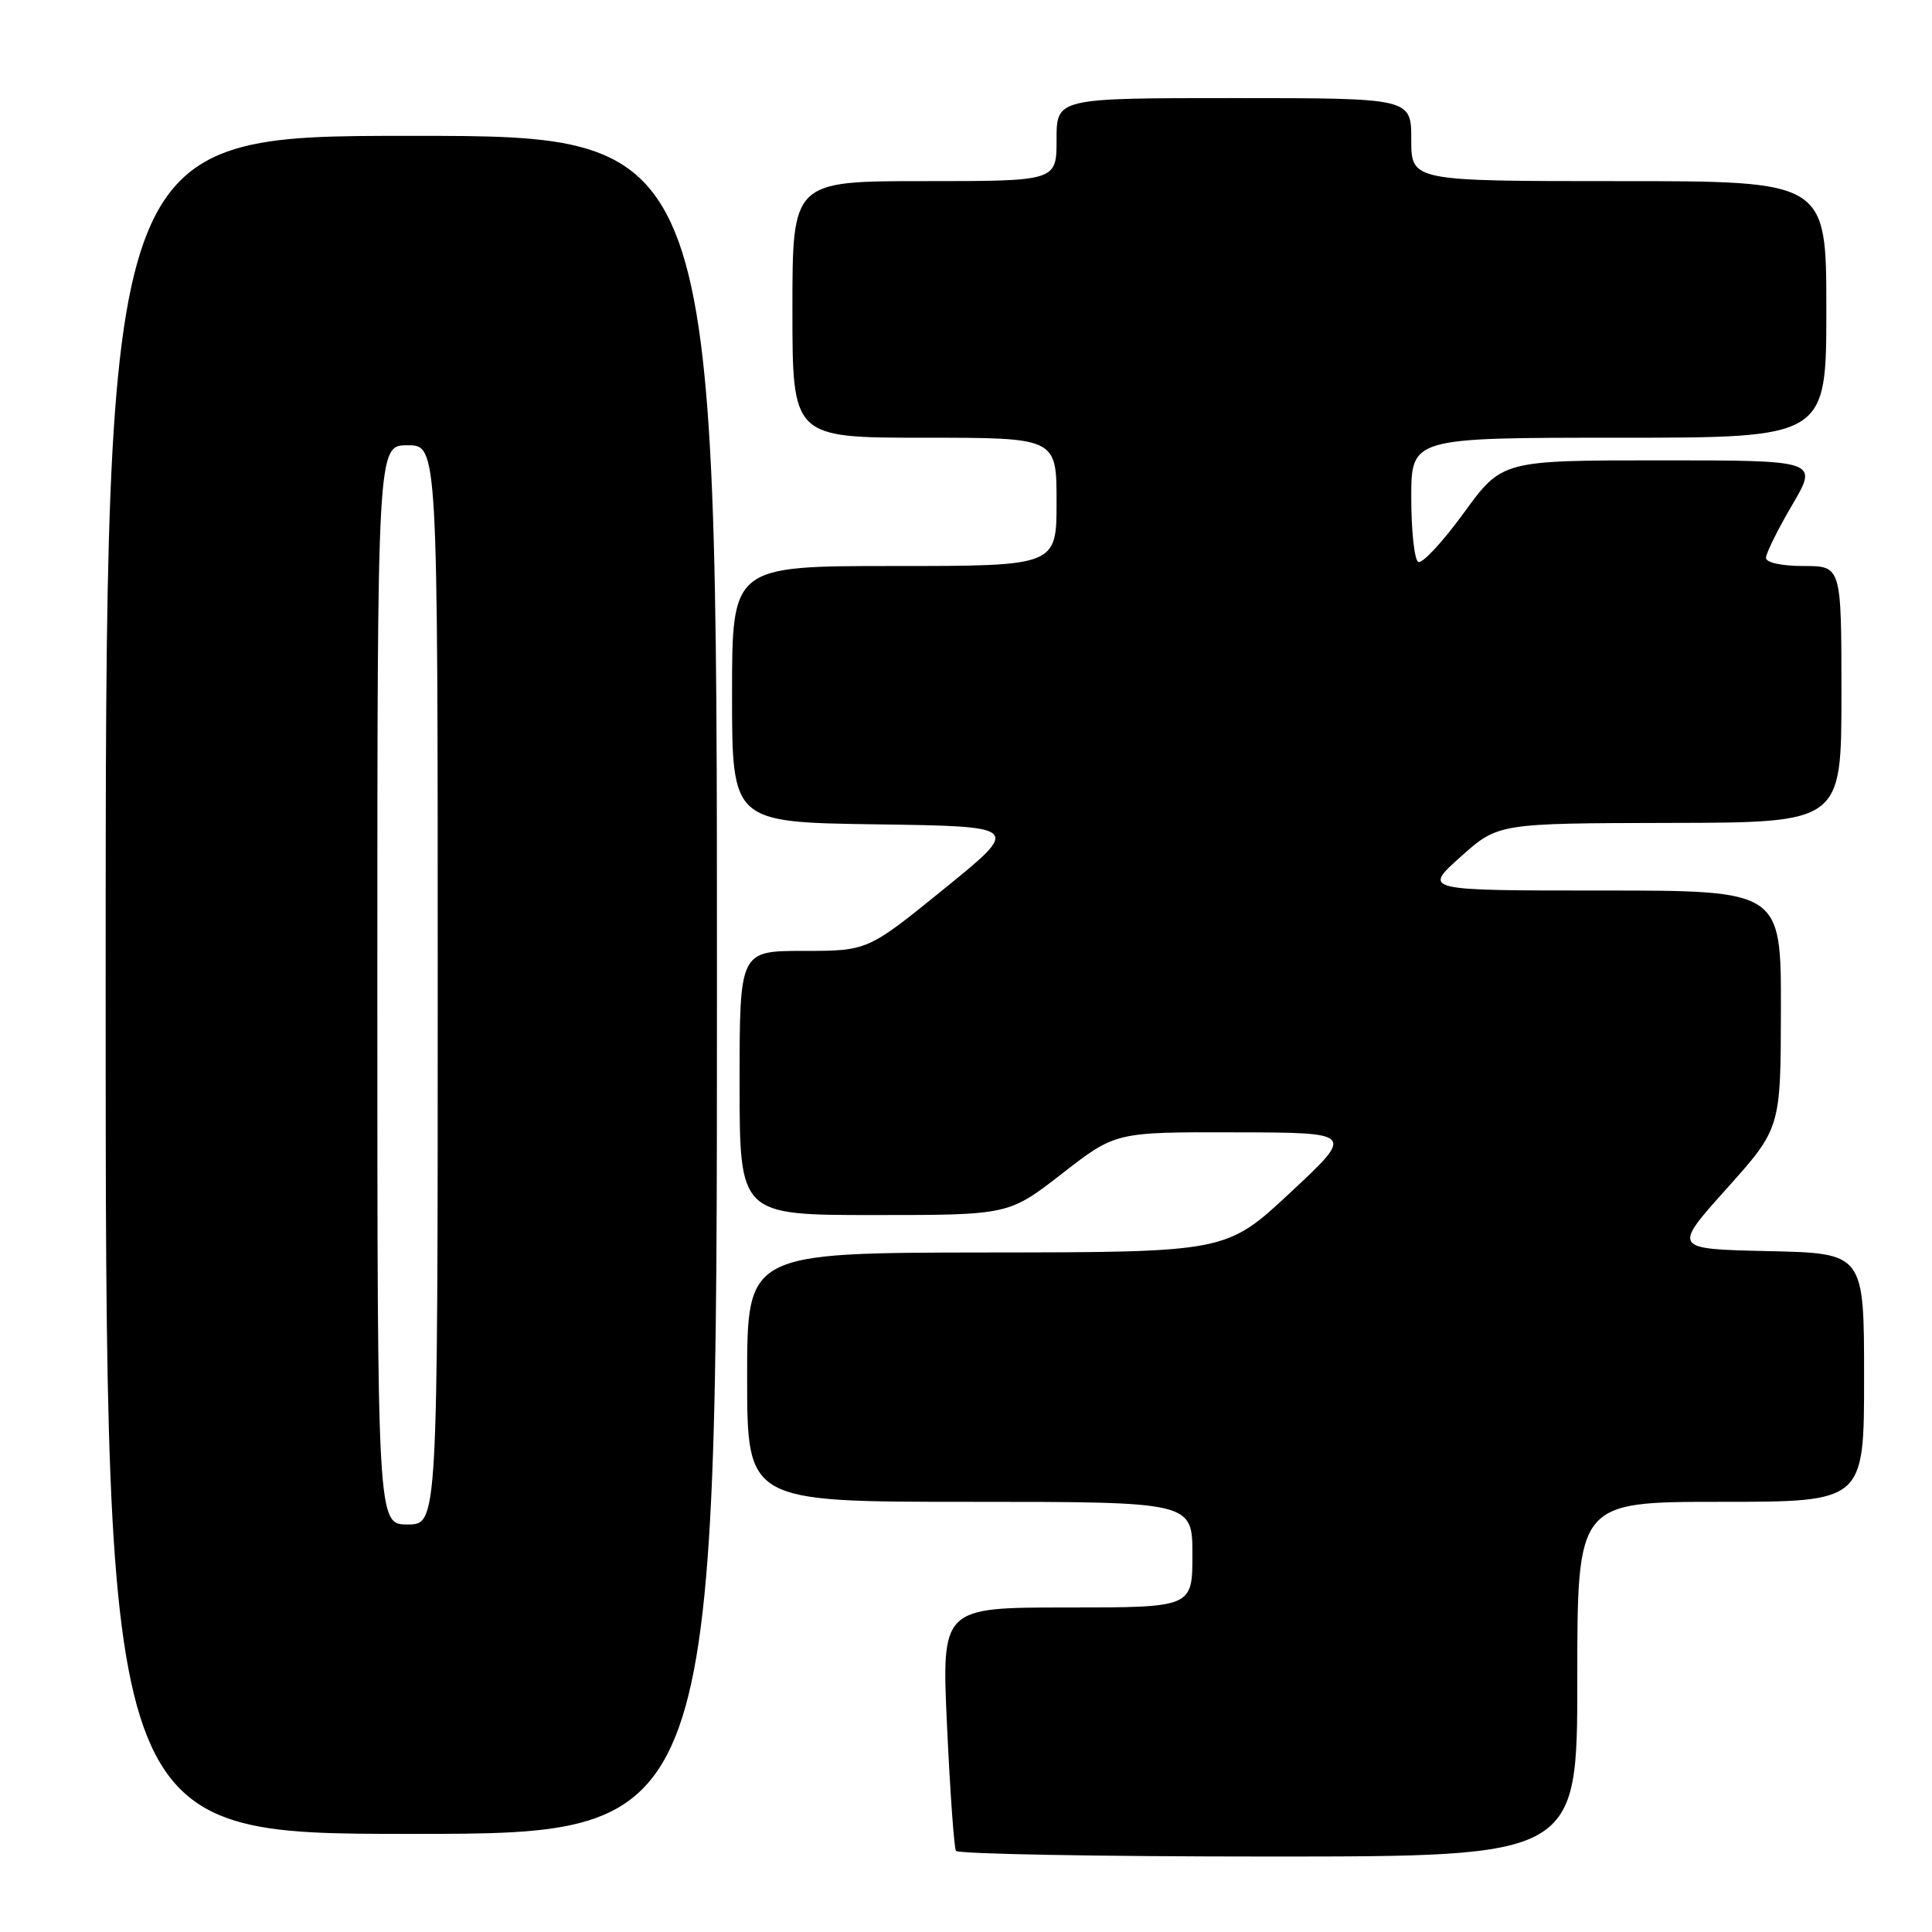 <?xml version="1.0" encoding="UTF-8" standalone="no"?>
<!DOCTYPE svg PUBLIC "-//W3C//DTD SVG 1.1//EN" "http://www.w3.org/Graphics/SVG/1.1/DTD/svg11.dtd" >
<svg xmlns="http://www.w3.org/2000/svg" xmlns:xlink="http://www.w3.org/1999/xlink" version="1.1" viewBox="0 0 256 256">
 <g >
 <path fill="currentColor"
d=" M 209.00 222.50 C 209.00 199.00 209.00 199.00 228.00 199.00 C 247.00 199.00 247.00 199.00 247.00 182.53 C 247.00 166.06 247.00 166.06 234.31 165.78 C 221.62 165.50 221.62 165.50 228.79 157.50 C 235.95 149.50 235.95 149.50 235.98 133.75 C 236.00 118.00 236.00 118.00 212.28 118.00 C 188.55 118.00 188.55 118.00 193.53 113.54 C 198.50 109.09 198.50 109.09 221.25 109.04 C 244.00 109.00 244.00 109.00 244.00 92.00 C 244.00 75.00 244.00 75.00 239.00 75.00 C 236.08 75.00 234.00 74.55 234.00 73.92 C 234.00 73.32 235.56 70.17 237.47 66.92 C 240.94 61.00 240.94 61.00 219.98 61.00 C 199.02 61.00 199.02 61.00 193.93 68.01 C 191.12 71.86 188.42 74.76 187.92 74.45 C 187.41 74.14 187.00 70.31 187.00 65.94 C 187.00 58.00 187.00 58.00 214.50 58.00 C 242.00 58.00 242.00 58.00 242.00 41.00 C 242.00 24.00 242.00 24.00 214.50 24.00 C 187.00 24.00 187.00 24.00 187.00 18.50 C 187.00 13.00 187.00 13.00 163.50 13.00 C 140.00 13.00 140.00 13.00 140.00 18.50 C 140.00 24.00 140.00 24.00 122.50 24.00 C 105.00 24.00 105.00 24.00 105.00 41.00 C 105.00 58.00 105.00 58.00 122.50 58.00 C 140.00 58.00 140.00 58.00 140.00 66.50 C 140.00 75.00 140.00 75.00 118.50 75.00 C 97.00 75.00 97.00 75.00 97.00 91.98 C 97.00 108.96 97.00 108.96 116.14 109.23 C 135.29 109.50 135.29 109.50 125.13 117.75 C 114.97 126.00 114.97 126.00 106.48 126.00 C 98.00 126.00 98.00 126.00 98.00 143.50 C 98.00 161.00 98.00 161.00 115.83 161.00 C 133.66 161.00 133.66 161.00 140.74 155.50 C 147.81 150.00 147.81 150.00 163.66 150.04 C 179.50 150.07 179.50 150.07 171.00 158.00 C 162.50 165.93 162.50 165.93 130.75 165.96 C 99.00 166.00 99.00 166.00 99.00 182.50 C 99.00 199.00 99.00 199.00 128.50 199.00 C 158.00 199.00 158.00 199.00 158.00 206.00 C 158.00 213.00 158.00 213.00 141.38 213.00 C 124.76 213.00 124.76 213.00 125.49 228.75 C 125.89 237.41 126.42 244.84 126.67 245.25 C 126.92 245.66 145.54 246.00 168.06 246.00 C 209.00 246.00 209.00 246.00 209.00 222.50 Z  M 95.00 130.50 C 95.00 18.00 95.00 18.00 54.50 18.00 C 14.00 18.00 14.00 18.00 14.00 130.50 C 14.00 243.00 14.00 243.00 54.50 243.00 C 95.00 243.00 95.00 243.00 95.00 130.50 Z  M 50.00 130.50 C 50.00 59.00 50.00 59.00 54.00 59.00 C 58.00 59.00 58.00 59.00 58.00 130.50 C 58.00 202.00 58.00 202.00 54.00 202.00 C 50.00 202.00 50.00 202.00 50.00 130.50 Z "/>
</g>
</svg>
